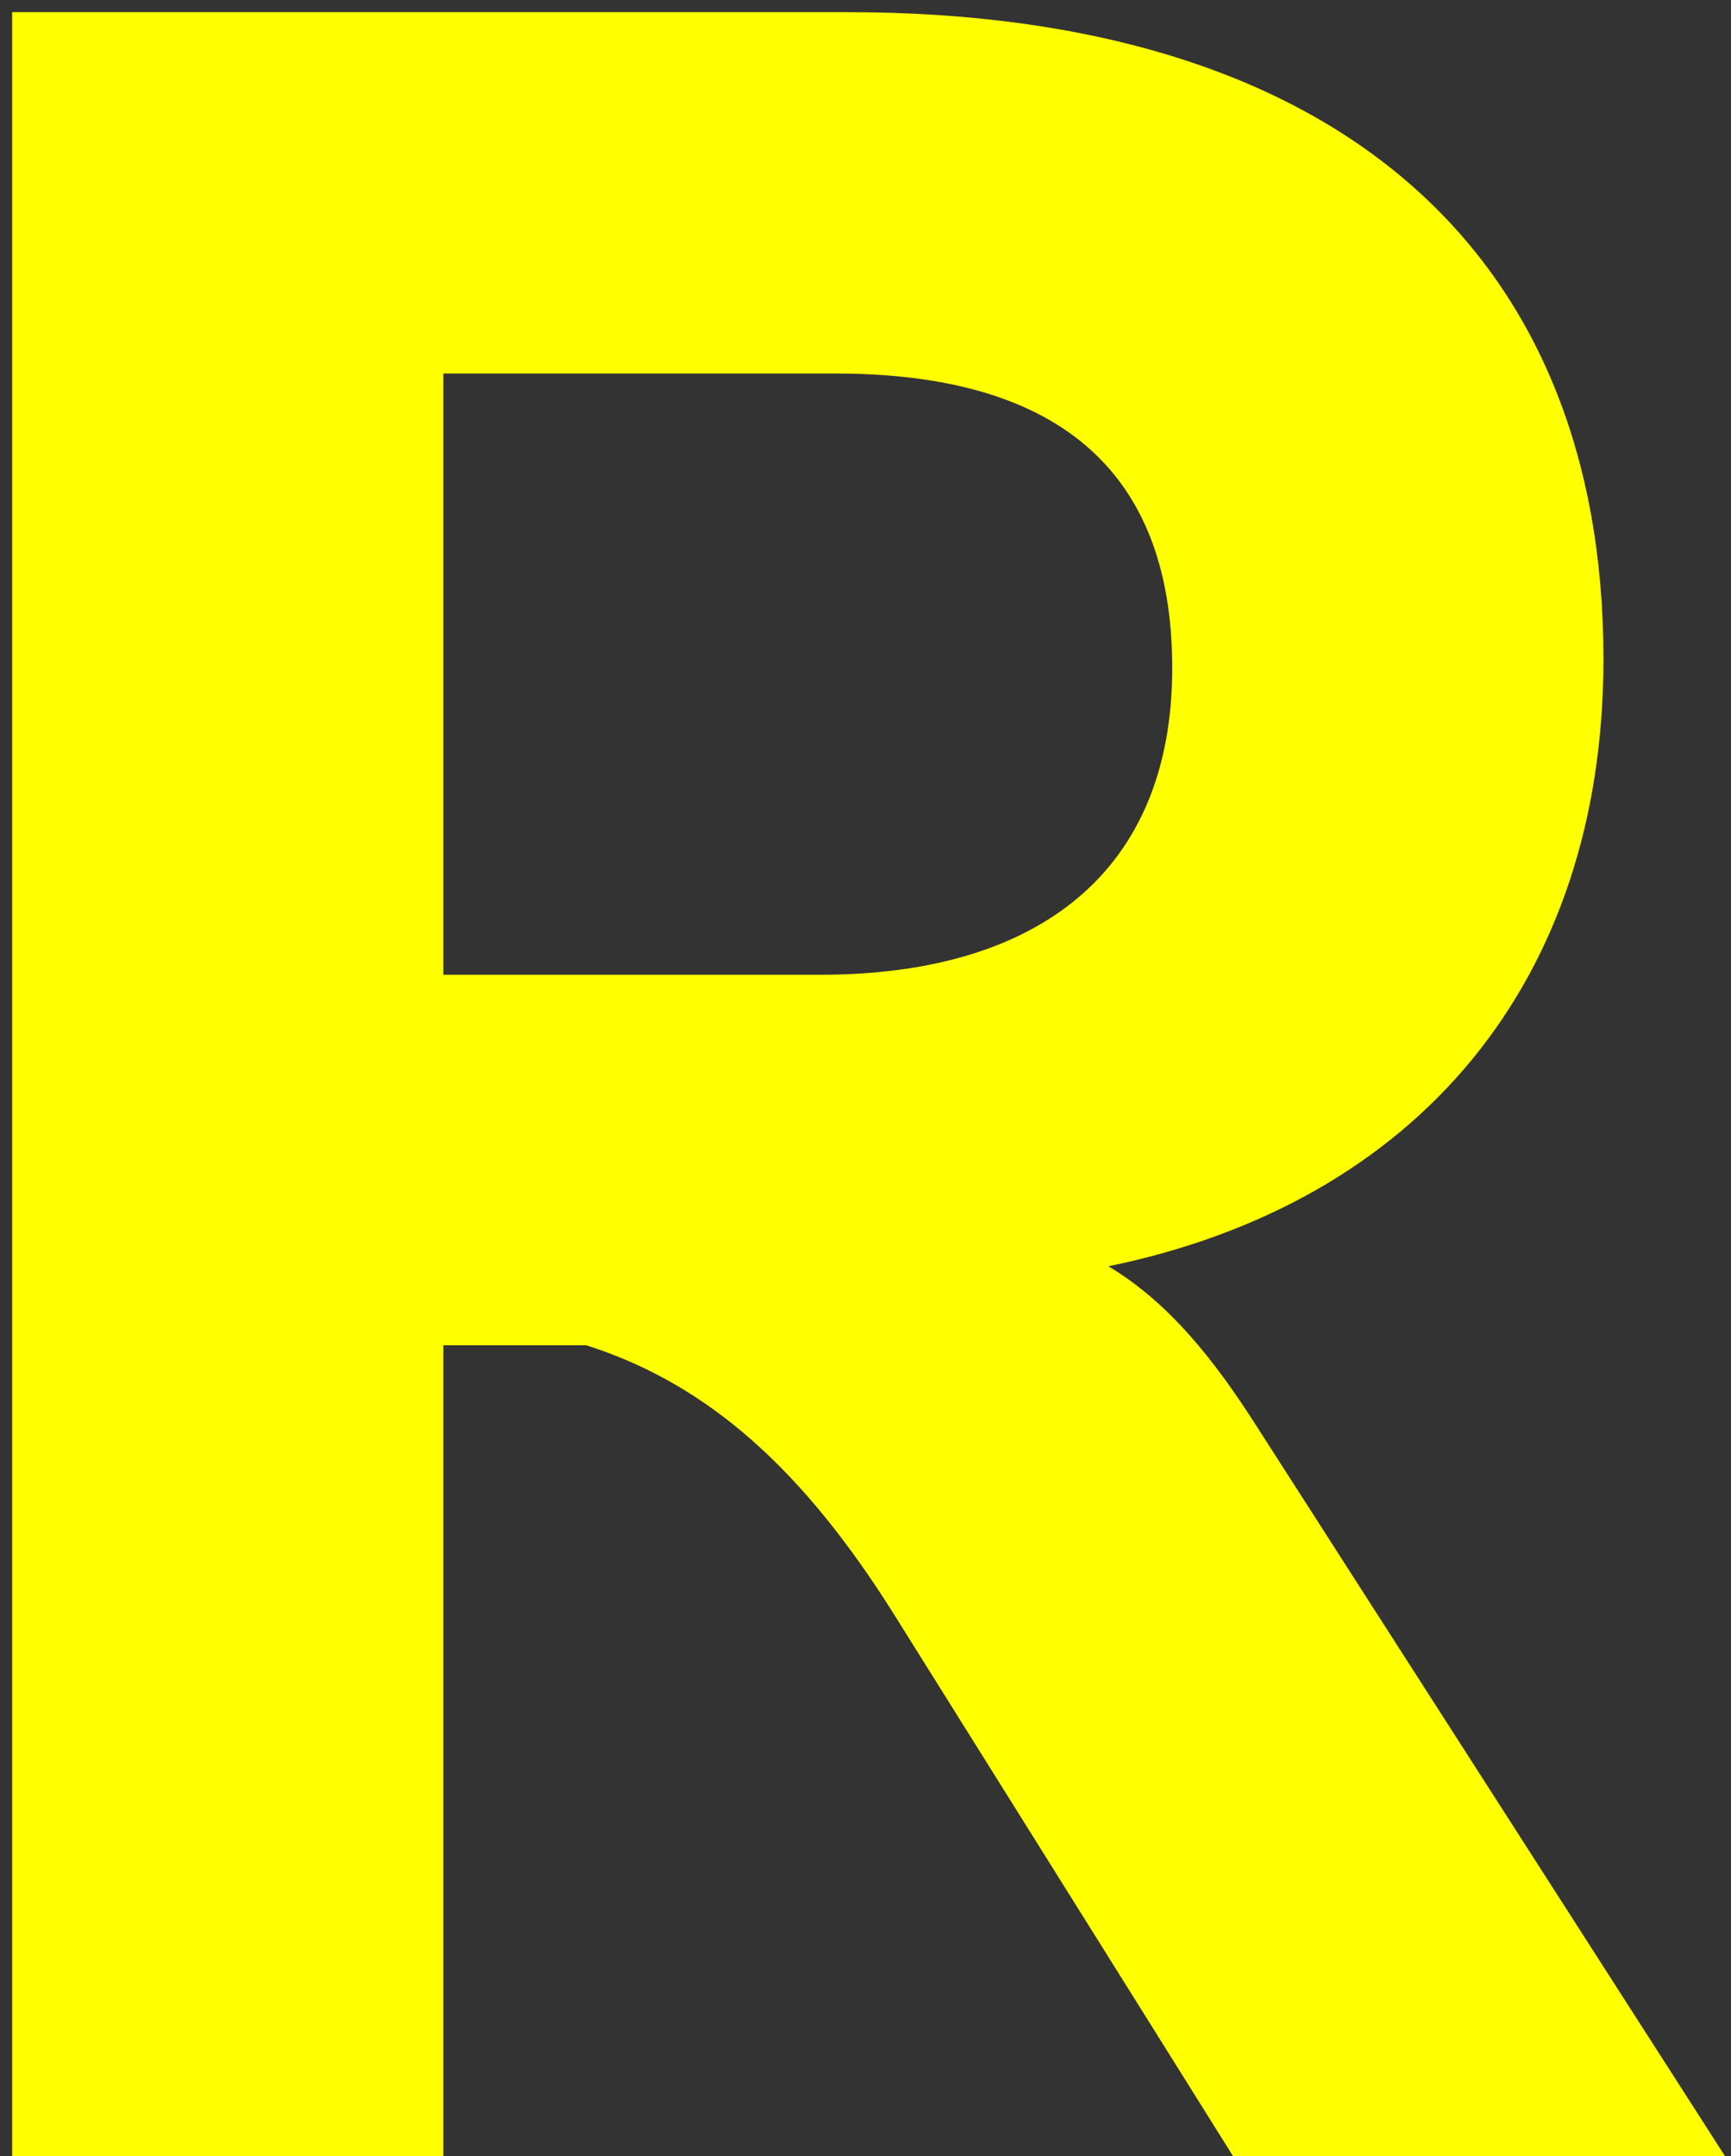 <svg id="r" xmlns="http://www.w3.org/2000/svg" fill="yellow" viewBox="0 0 114 142"><rect x="0" y="0" width="114" height="142" fill="#333333" stroke="none"/><path d="M82.8 94l30.8 48H81.2l-22.4-35.8c-5.8-9.2-12-15-20.2-17.6h-9.4V142H.8V.8h55c32.2 0 49.8 15.8 49.8 42.6 0 21.2-12.2 35.8-32.6 40 4 2.4 7 6.2 9.8 10.6zM55 24.6H29.2v39.6H54c14.4 0 23.2-6.8 23.2-20.2s-8-19.4-22.2-19.4z"/></svg>